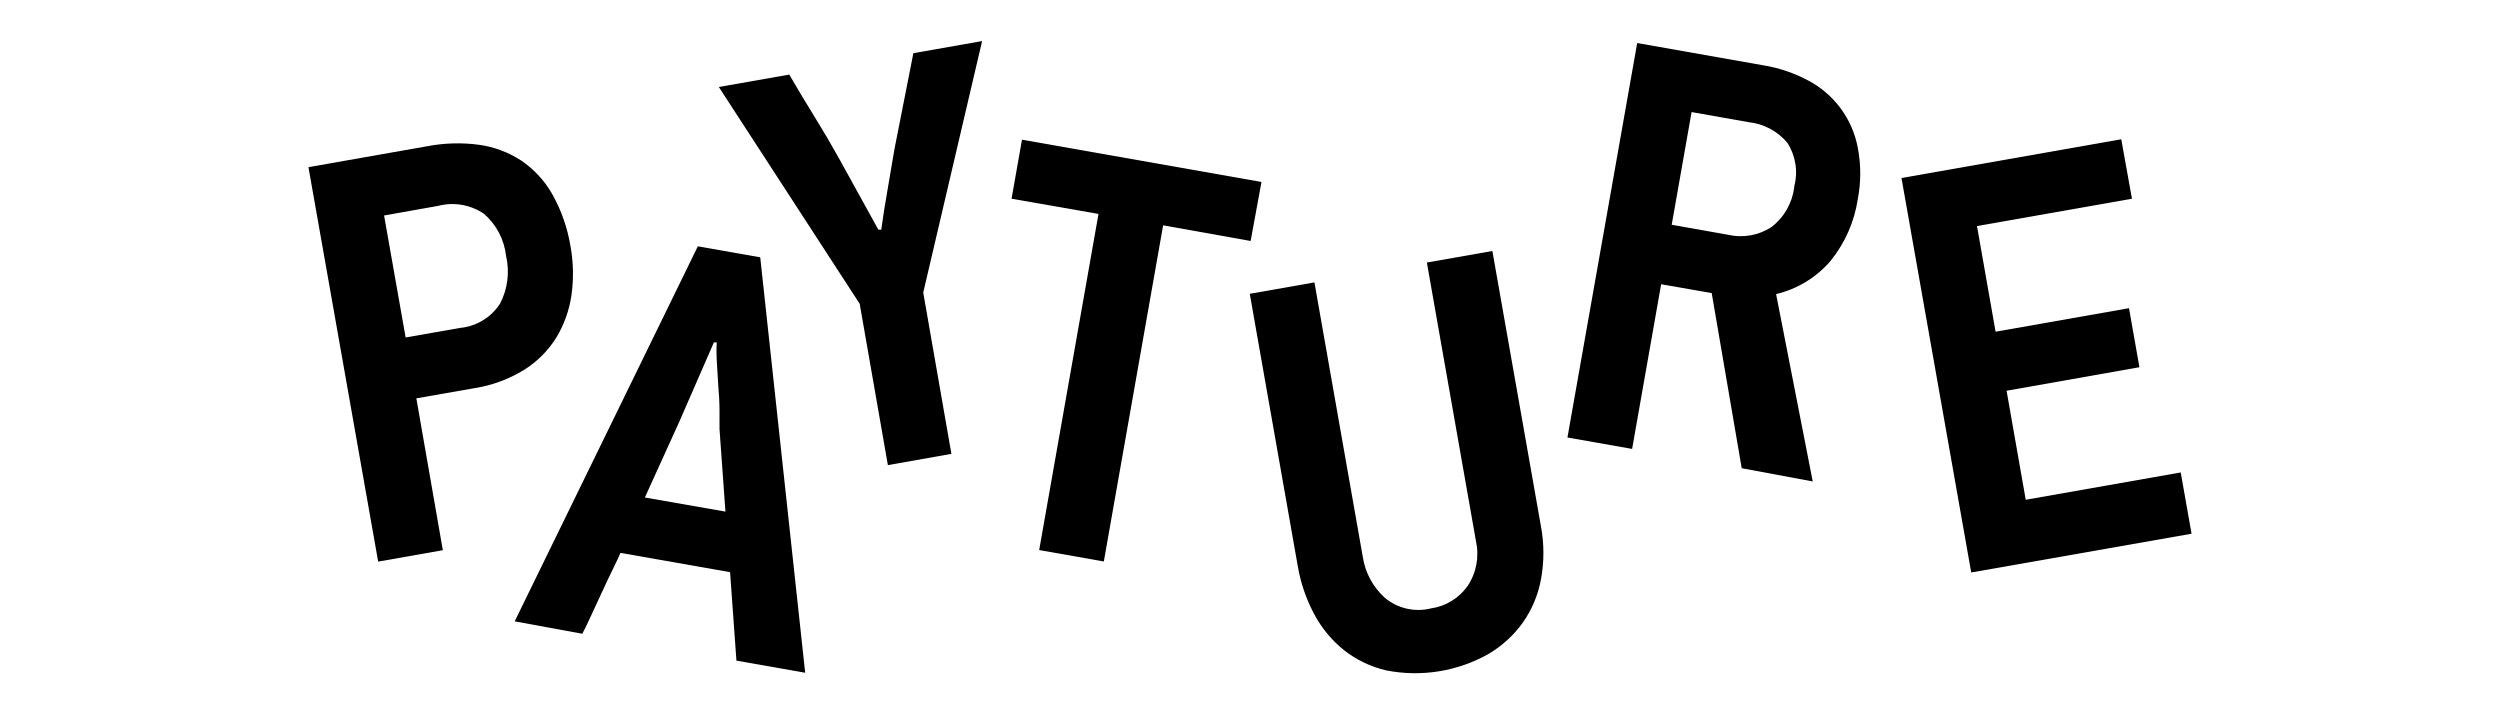 <svg width="98" height="28" viewBox="0 0 98 28" fill="none" xmlns="http://www.w3.org/2000/svg">
  <path fill-rule="evenodd" clip-rule="evenodd" d="M22.363 9.651C22.479 10.285 22.492 10.934 22.401 11.572C22.317 12.159 22.116 12.722 21.81 13.229C21.492 13.741 21.062 14.174 20.551 14.494C19.953 14.864 19.286 15.11 18.591 15.217L16.321 15.615L17.359 21.568L14.824 22.015L12.091 6.553L16.763 5.73C17.425 5.604 18.104 5.585 18.773 5.675C19.364 5.755 19.93 5.967 20.43 6.293C20.933 6.633 21.351 7.085 21.65 7.613C22.005 8.245 22.246 8.935 22.363 9.651ZM19.839 10.037C19.769 9.396 19.459 8.804 18.972 8.381C18.711 8.204 18.416 8.084 18.105 8.031C17.794 7.978 17.476 7.991 17.171 8.071L15.056 8.447L15.901 13.229L18.038 12.854C18.354 12.824 18.658 12.723 18.929 12.558C19.199 12.393 19.429 12.17 19.601 11.904C19.901 11.33 19.985 10.668 19.839 10.037Z" fill="black"/>
  <path fill-rule="evenodd" clip-rule="evenodd" d="M28.619 22.429L24.323 21.673C24.268 21.802 24.169 22.013 24.025 22.308C23.881 22.602 23.732 22.917 23.578 23.252L23.136 24.207C23 24.506 22.896 24.717 22.826 24.843L20.176 24.357L27.355 9.656L29.801 10.087L31.563 26.372L28.868 25.897L28.619 22.429ZM26.631 16.526L25.279 19.502L28.437 20.055L28.205 16.824C28.205 16.684 28.205 16.452 28.205 16.128C28.205 15.804 28.189 15.466 28.156 15.112C28.134 14.744 28.113 14.407 28.095 14.101C28.082 13.875 28.082 13.649 28.095 13.422H27.984L26.631 16.526Z" fill="black"/>
  <path fill-rule="evenodd" clip-rule="evenodd" d="M34.545 9.005C34.619 8.471 34.702 7.944 34.794 7.425C34.886 6.906 34.976 6.378 35.064 5.84L35.804 2.085L38.499 1.61L36.191 11.468L37.295 17.791L34.805 18.233L33.7 11.909L28.178 3.41L30.939 2.924C31.27 3.495 31.602 4.047 31.933 4.581C32.264 5.115 32.588 5.667 32.905 6.238L33.667 7.618L34.429 8.999L34.545 9.005Z" fill="black"/>
  <path fill-rule="evenodd" clip-rule="evenodd" d="M45.595 8.833L43.27 22.01L40.736 21.562L43.061 8.386L39.653 7.79L40.062 5.476L49.45 7.133L49.025 9.446L45.595 8.833Z" fill="black"/>
  <path fill-rule="evenodd" clip-rule="evenodd" d="M58.501 9.839L60.406 20.635C60.533 21.321 60.533 22.025 60.406 22.711C60.294 23.321 60.051 23.9 59.694 24.407C59.339 24.901 58.886 25.316 58.363 25.627C57.142 26.32 55.714 26.551 54.337 26.279C53.733 26.139 53.167 25.867 52.68 25.483C52.2 25.096 51.803 24.615 51.515 24.07C51.202 23.485 50.985 22.852 50.874 22.198L48.991 11.517L51.526 11.07L53.42 21.822C53.513 22.444 53.82 23.014 54.287 23.435C54.535 23.641 54.827 23.786 55.141 23.858C55.454 23.93 55.781 23.927 56.093 23.849C56.381 23.808 56.657 23.709 56.905 23.556C57.153 23.405 57.367 23.203 57.534 22.965C57.705 22.708 57.821 22.419 57.876 22.115C57.931 21.811 57.924 21.499 57.855 21.198L55.933 10.291L58.501 9.839Z" fill="black"/>
  <path fill-rule="evenodd" clip-rule="evenodd" d="M68.275 18.354L67.099 11.489L65.117 11.142L63.979 17.597L61.444 17.15L64.178 1.687L69.148 2.565C69.754 2.666 70.34 2.866 70.882 3.156C71.385 3.421 71.821 3.796 72.157 4.253C72.494 4.71 72.723 5.238 72.826 5.796C72.954 6.458 72.954 7.138 72.826 7.801C72.693 8.692 72.323 9.531 71.755 10.23C71.199 10.878 70.453 11.332 69.623 11.528L71.059 18.873L68.275 18.354ZM70.335 7.309C70.411 7.021 70.427 6.719 70.38 6.425C70.333 6.13 70.226 5.848 70.065 5.597C69.685 5.144 69.145 4.855 68.557 4.791L66.31 4.393L65.531 8.811L67.74 9.203C68.028 9.27 68.327 9.277 68.618 9.226C68.909 9.175 69.187 9.066 69.435 8.905C69.682 8.717 69.889 8.481 70.043 8.211C70.198 7.942 70.297 7.645 70.335 7.337V7.309Z" fill="black"/>
  <path fill-rule="evenodd" clip-rule="evenodd" d="M77.272 22.441L74.538 6.978L83.153 5.459L83.573 7.79L77.498 8.861L78.227 13.003L83.457 12.081L83.865 14.395L78.658 15.317L79.409 19.591L85.484 18.52L85.909 20.922L77.272 22.441Z" fill="black"/>
</svg>
